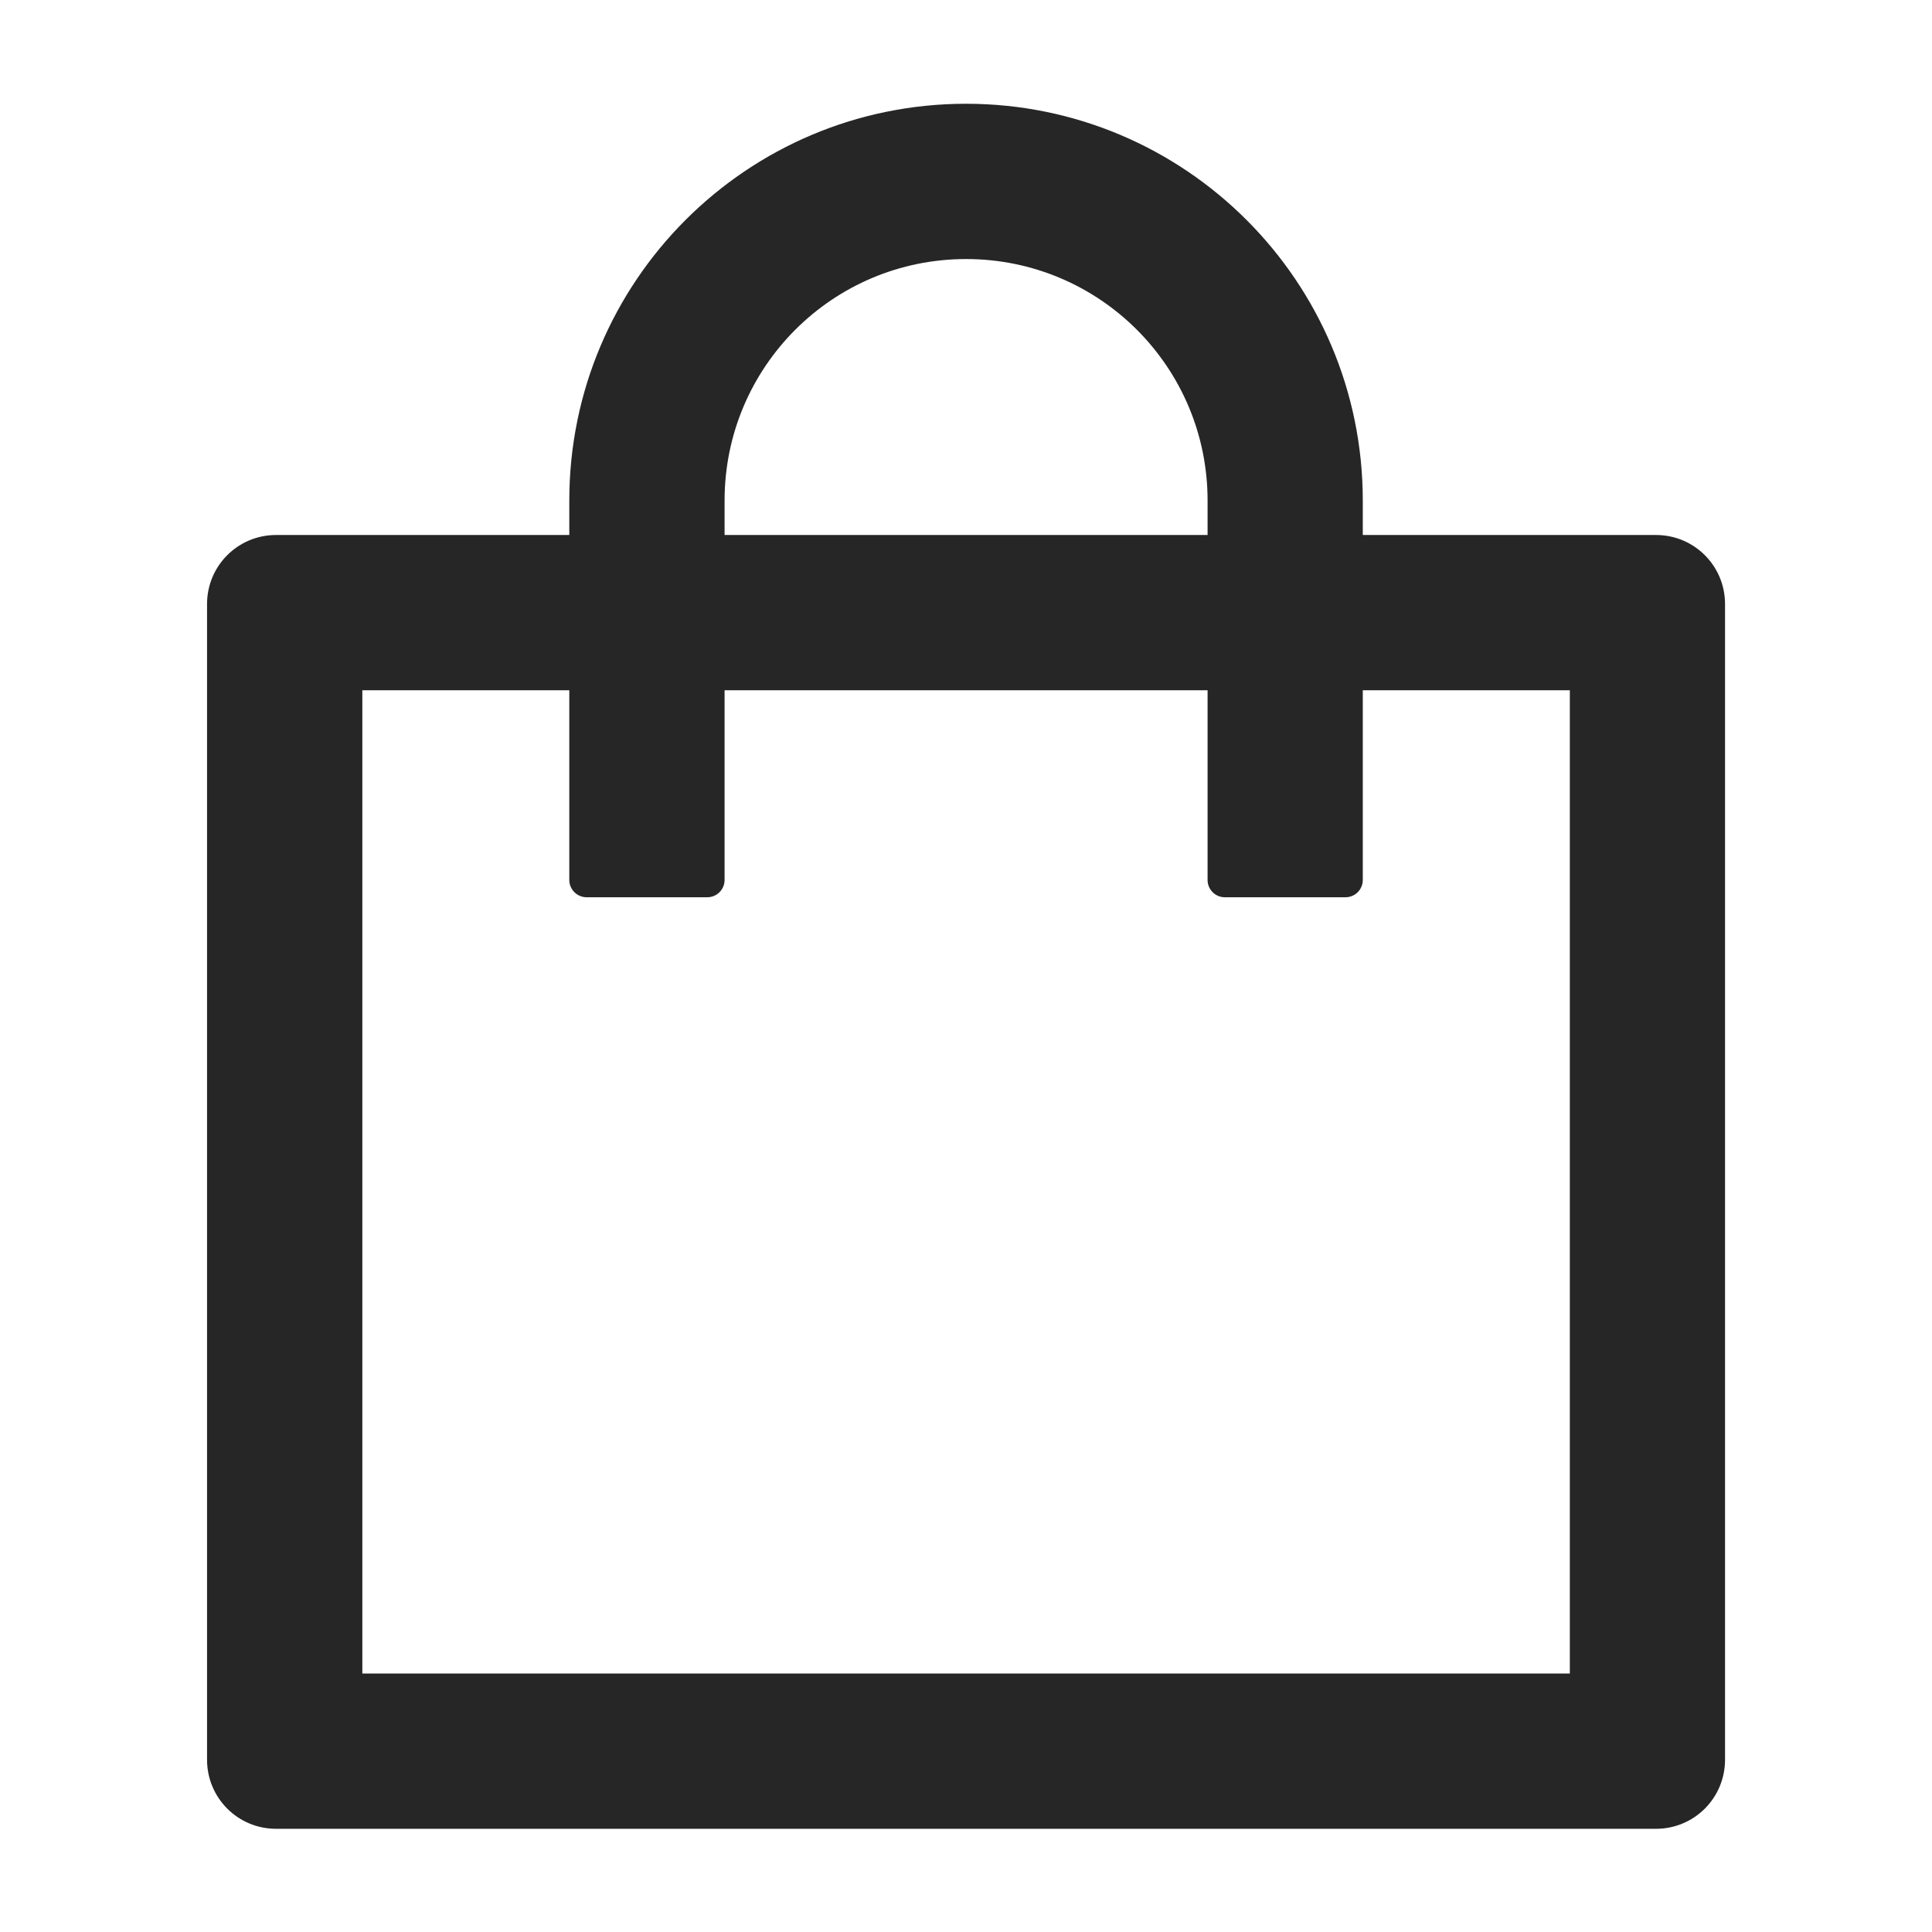 <svg width="24" height="24" viewBox="0 0 24 24" fill="none" xmlns="http://www.w3.org/2000/svg">
<path d="M20.572 6.646H16.929V6.218C16.929 3.496 14.722 1.289 12.001 1.289C9.279 1.289 7.072 3.496 7.072 6.218V6.646H3.429C2.955 6.646 2.572 7.029 2.572 7.503V21.86C2.572 22.335 2.955 22.718 3.429 22.718H20.572C21.046 22.718 21.429 22.335 21.429 21.86V7.503C21.429 7.029 21.046 6.646 20.572 6.646ZM9.001 6.218C9.001 4.56 10.343 3.218 12.001 3.218C13.659 3.218 15.001 4.56 15.001 6.218V6.646H9.001V6.218ZM19.501 20.789H4.501V8.575H7.072V10.932C7.072 11.05 7.169 11.146 7.287 11.146H8.787C8.904 11.146 9.001 11.05 9.001 10.932V8.575H15.001V10.932C15.001 11.05 15.097 11.146 15.215 11.146H16.715C16.833 11.146 16.929 11.05 16.929 10.932V8.575H19.501V20.789Z" fill="black" fill-opacity="0.85"/>
</svg>
